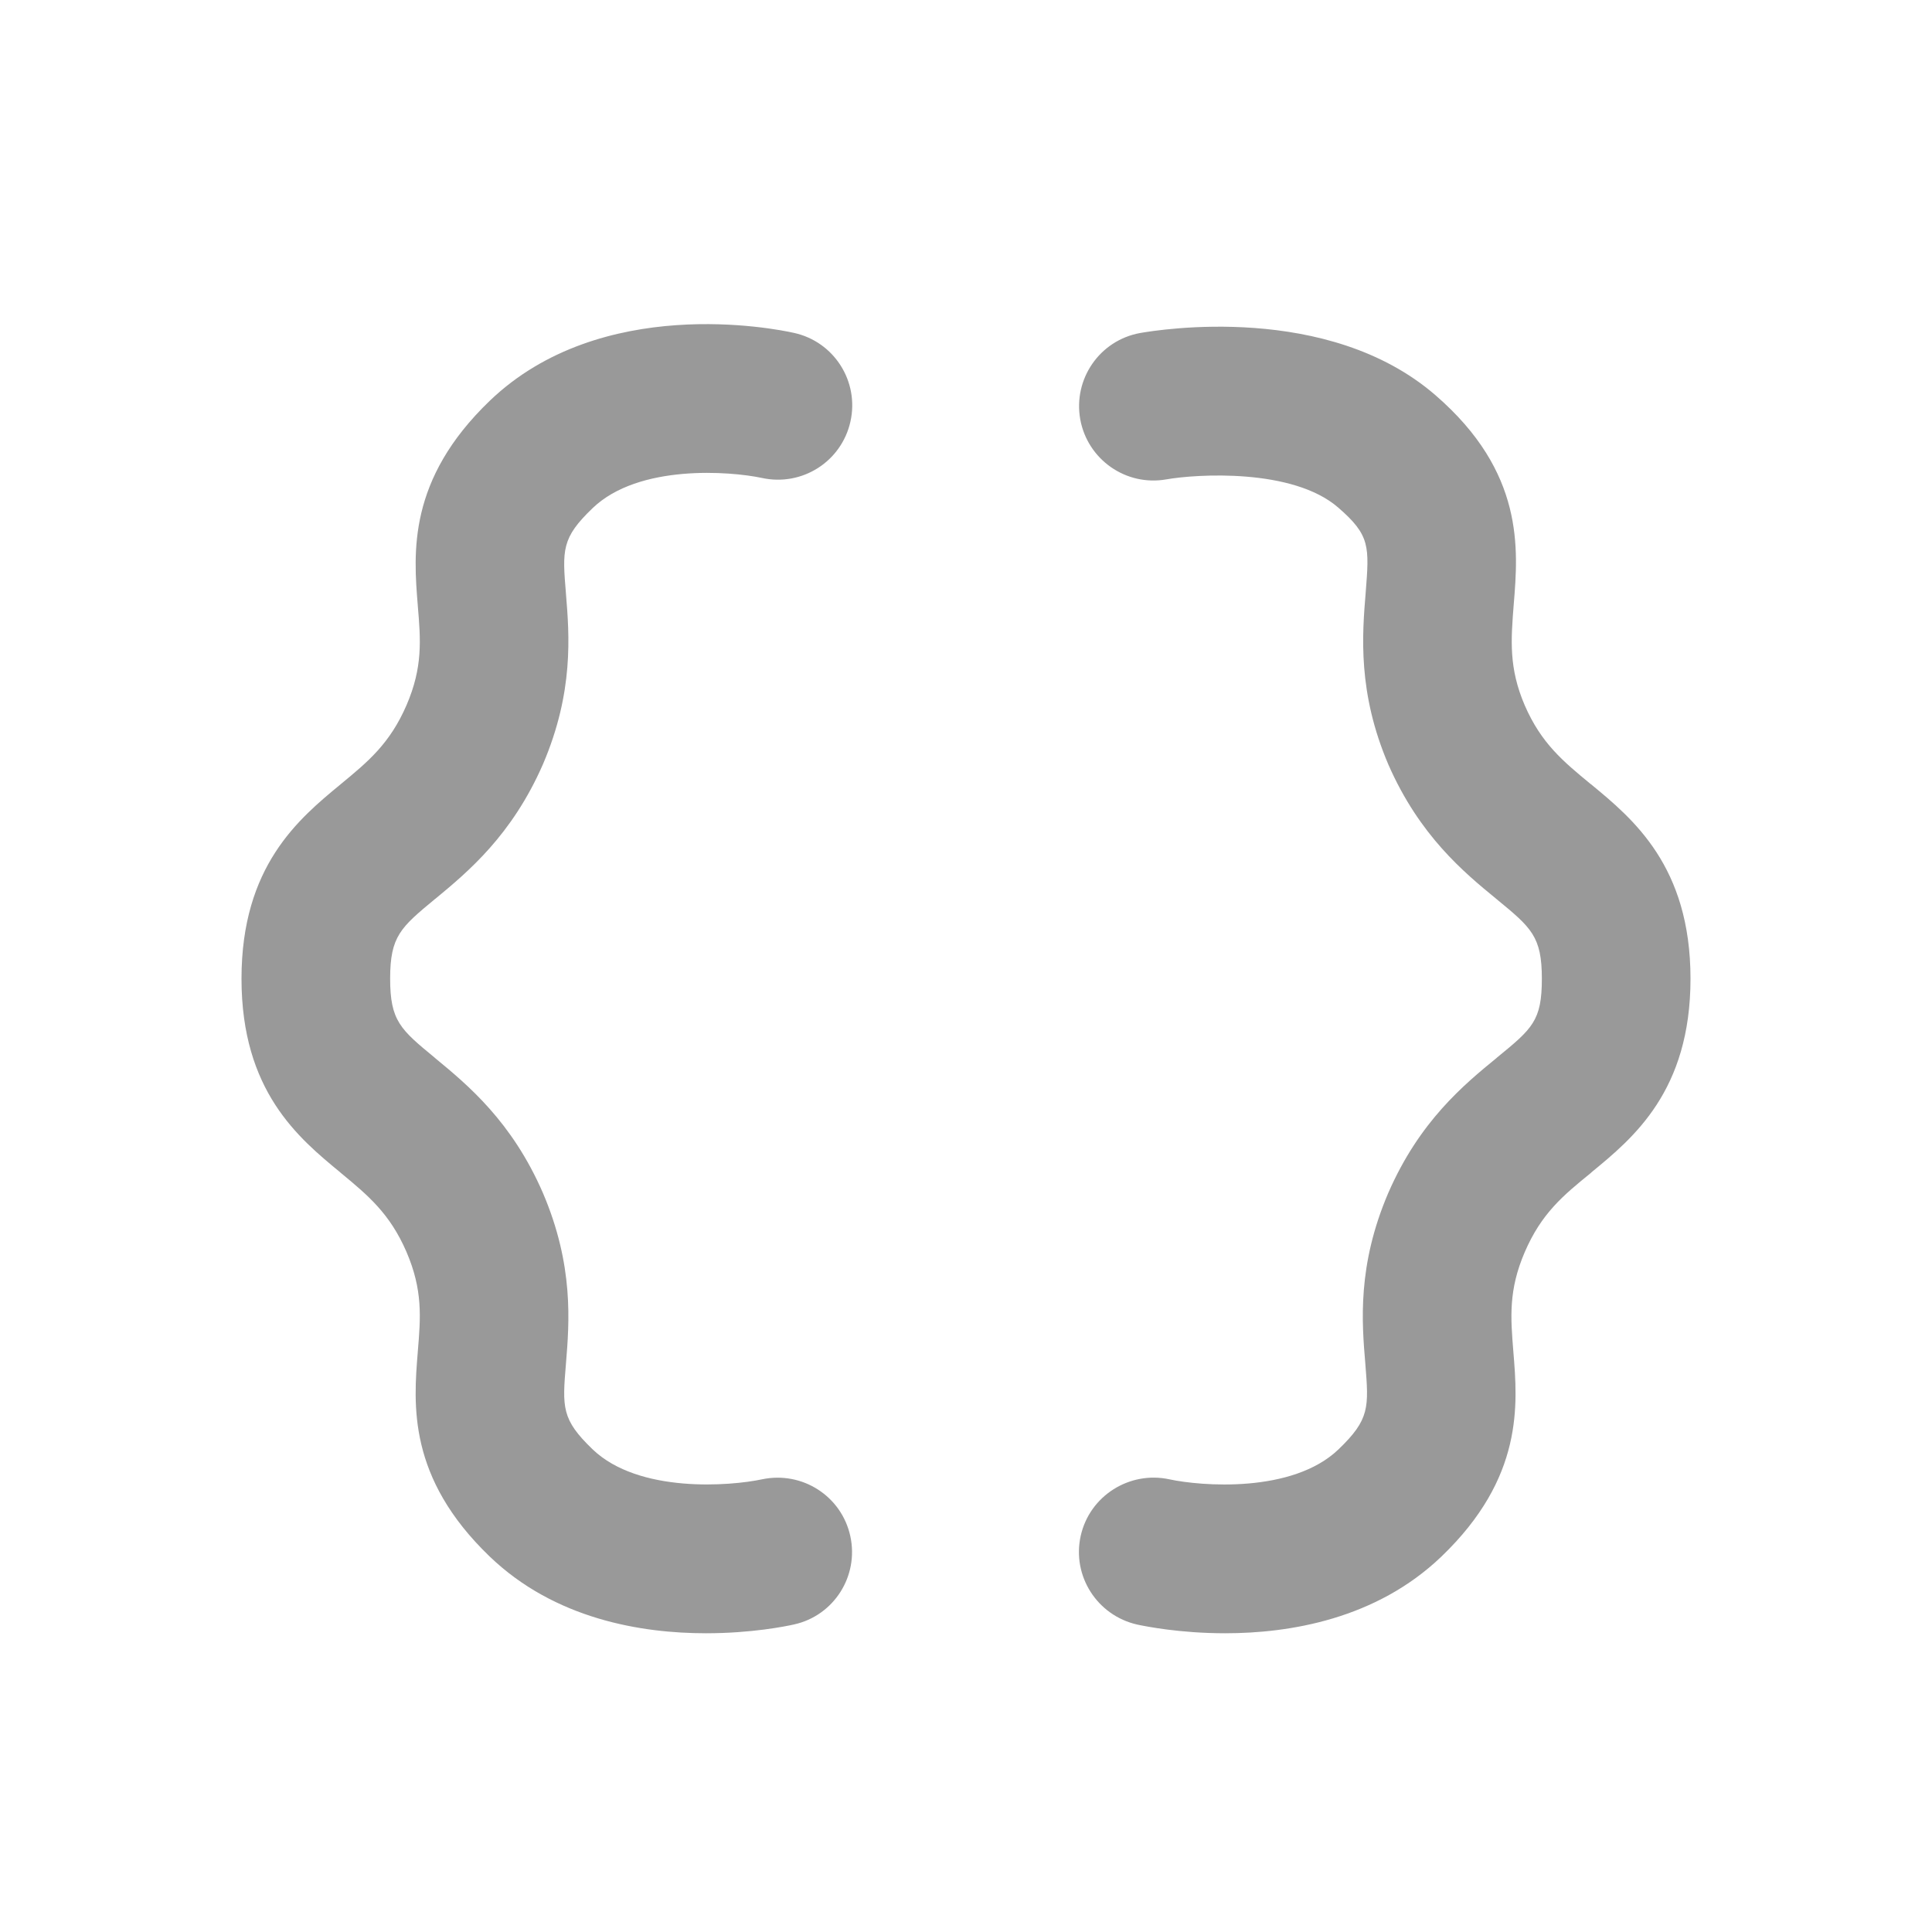 <svg width="16" height="16" viewBox="0 0 16 16" fill="none" xmlns="http://www.w3.org/2000/svg">
<path opacity="0.01" fill-rule="evenodd" clip-rule="evenodd" d="M0 16H16V0H0V16Z" fill="#CCCCCC"/>
<mask id="mask0" mask-type="alpha" maskUnits="userSpaceOnUse" x="0" y="0" width="16" height="16">
<path fill-rule="evenodd" clip-rule="evenodd" d="M0 16H16V0H0V16Z" fill="white"/>
</mask>
<g mask="url(#mask0)">
<path fill-rule="evenodd" clip-rule="evenodd" d="M7.043 3.491C6.969 3.823 6.642 4.031 6.309 3.958C6.051 3.903 5.29 3.841 4.908 4.208C4.649 4.456 4.657 4.554 4.687 4.916L4.687 4.917C4.715 5.26 4.753 5.729 4.497 6.328C4.239 6.919 3.874 7.221 3.606 7.443L3.604 7.444C3.318 7.681 3.231 7.753 3.231 8.105C3.231 8.455 3.317 8.526 3.601 8.76L3.601 8.761L3.604 8.763C3.873 8.985 4.239 9.287 4.496 9.879C4.753 10.48 4.715 10.95 4.687 11.293L4.687 11.293C4.657 11.656 4.649 11.754 4.908 12.003C5.29 12.369 6.05 12.307 6.311 12.251C6.645 12.181 6.97 12.391 7.042 12.722C7.114 13.053 6.906 13.38 6.576 13.453C6.51 13.468 6.224 13.526 5.847 13.526C5.314 13.526 4.596 13.41 4.055 12.89C3.376 12.237 3.424 11.635 3.46 11.195L3.46 11.193C3.484 10.908 3.502 10.684 3.366 10.367C3.228 10.049 3.048 9.9 2.822 9.713L2.819 9.711L2.819 9.71C2.473 9.425 2 9.036 2 8.105C2 7.173 2.474 6.781 2.821 6.495L2.822 6.494C3.049 6.307 3.229 6.158 3.367 5.839C3.502 5.525 3.484 5.301 3.46 5.017L3.46 5.015C3.424 4.575 3.376 3.973 4.055 3.32C4.978 2.434 6.416 2.721 6.576 2.757C6.908 2.83 7.117 3.159 7.043 3.491ZM13.173 6.493L13.175 6.494C13.523 6.781 14 7.173 14 8.105C14 9.036 13.525 9.425 13.178 9.71L13.177 9.712C12.947 9.899 12.766 10.047 12.627 10.37C12.492 10.685 12.51 10.909 12.533 11.194C12.569 11.633 12.619 12.236 11.938 12.89C11.397 13.409 10.68 13.526 10.146 13.526C9.769 13.526 9.484 13.468 9.418 13.454C9.086 13.379 8.876 13.051 8.95 12.719C9.024 12.387 9.355 12.18 9.684 12.251C9.943 12.307 10.702 12.37 11.085 12.003C11.344 11.754 11.336 11.656 11.307 11.293L11.307 11.293C11.278 10.95 11.24 10.481 11.496 9.882C11.755 9.285 12.126 8.981 12.396 8.76L12.396 8.759L12.399 8.757C12.691 8.518 12.769 8.453 12.769 8.105C12.769 7.755 12.682 7.683 12.395 7.447L12.394 7.446C12.124 7.225 11.756 6.921 11.498 6.332C11.243 5.736 11.281 5.257 11.31 4.908L11.31 4.908C11.34 4.525 11.348 4.433 11.082 4.203C10.705 3.876 9.908 3.926 9.659 3.97C9.324 4.029 9.006 3.805 8.946 3.472C8.887 3.138 9.107 2.819 9.441 2.758C9.598 2.731 10.998 2.502 11.888 3.273C12.625 3.911 12.574 4.544 12.536 5.006C12.513 5.3 12.494 5.532 12.628 5.843C12.765 6.157 12.945 6.305 13.173 6.493Z" fill="#999999"/>
</g>
</svg>
